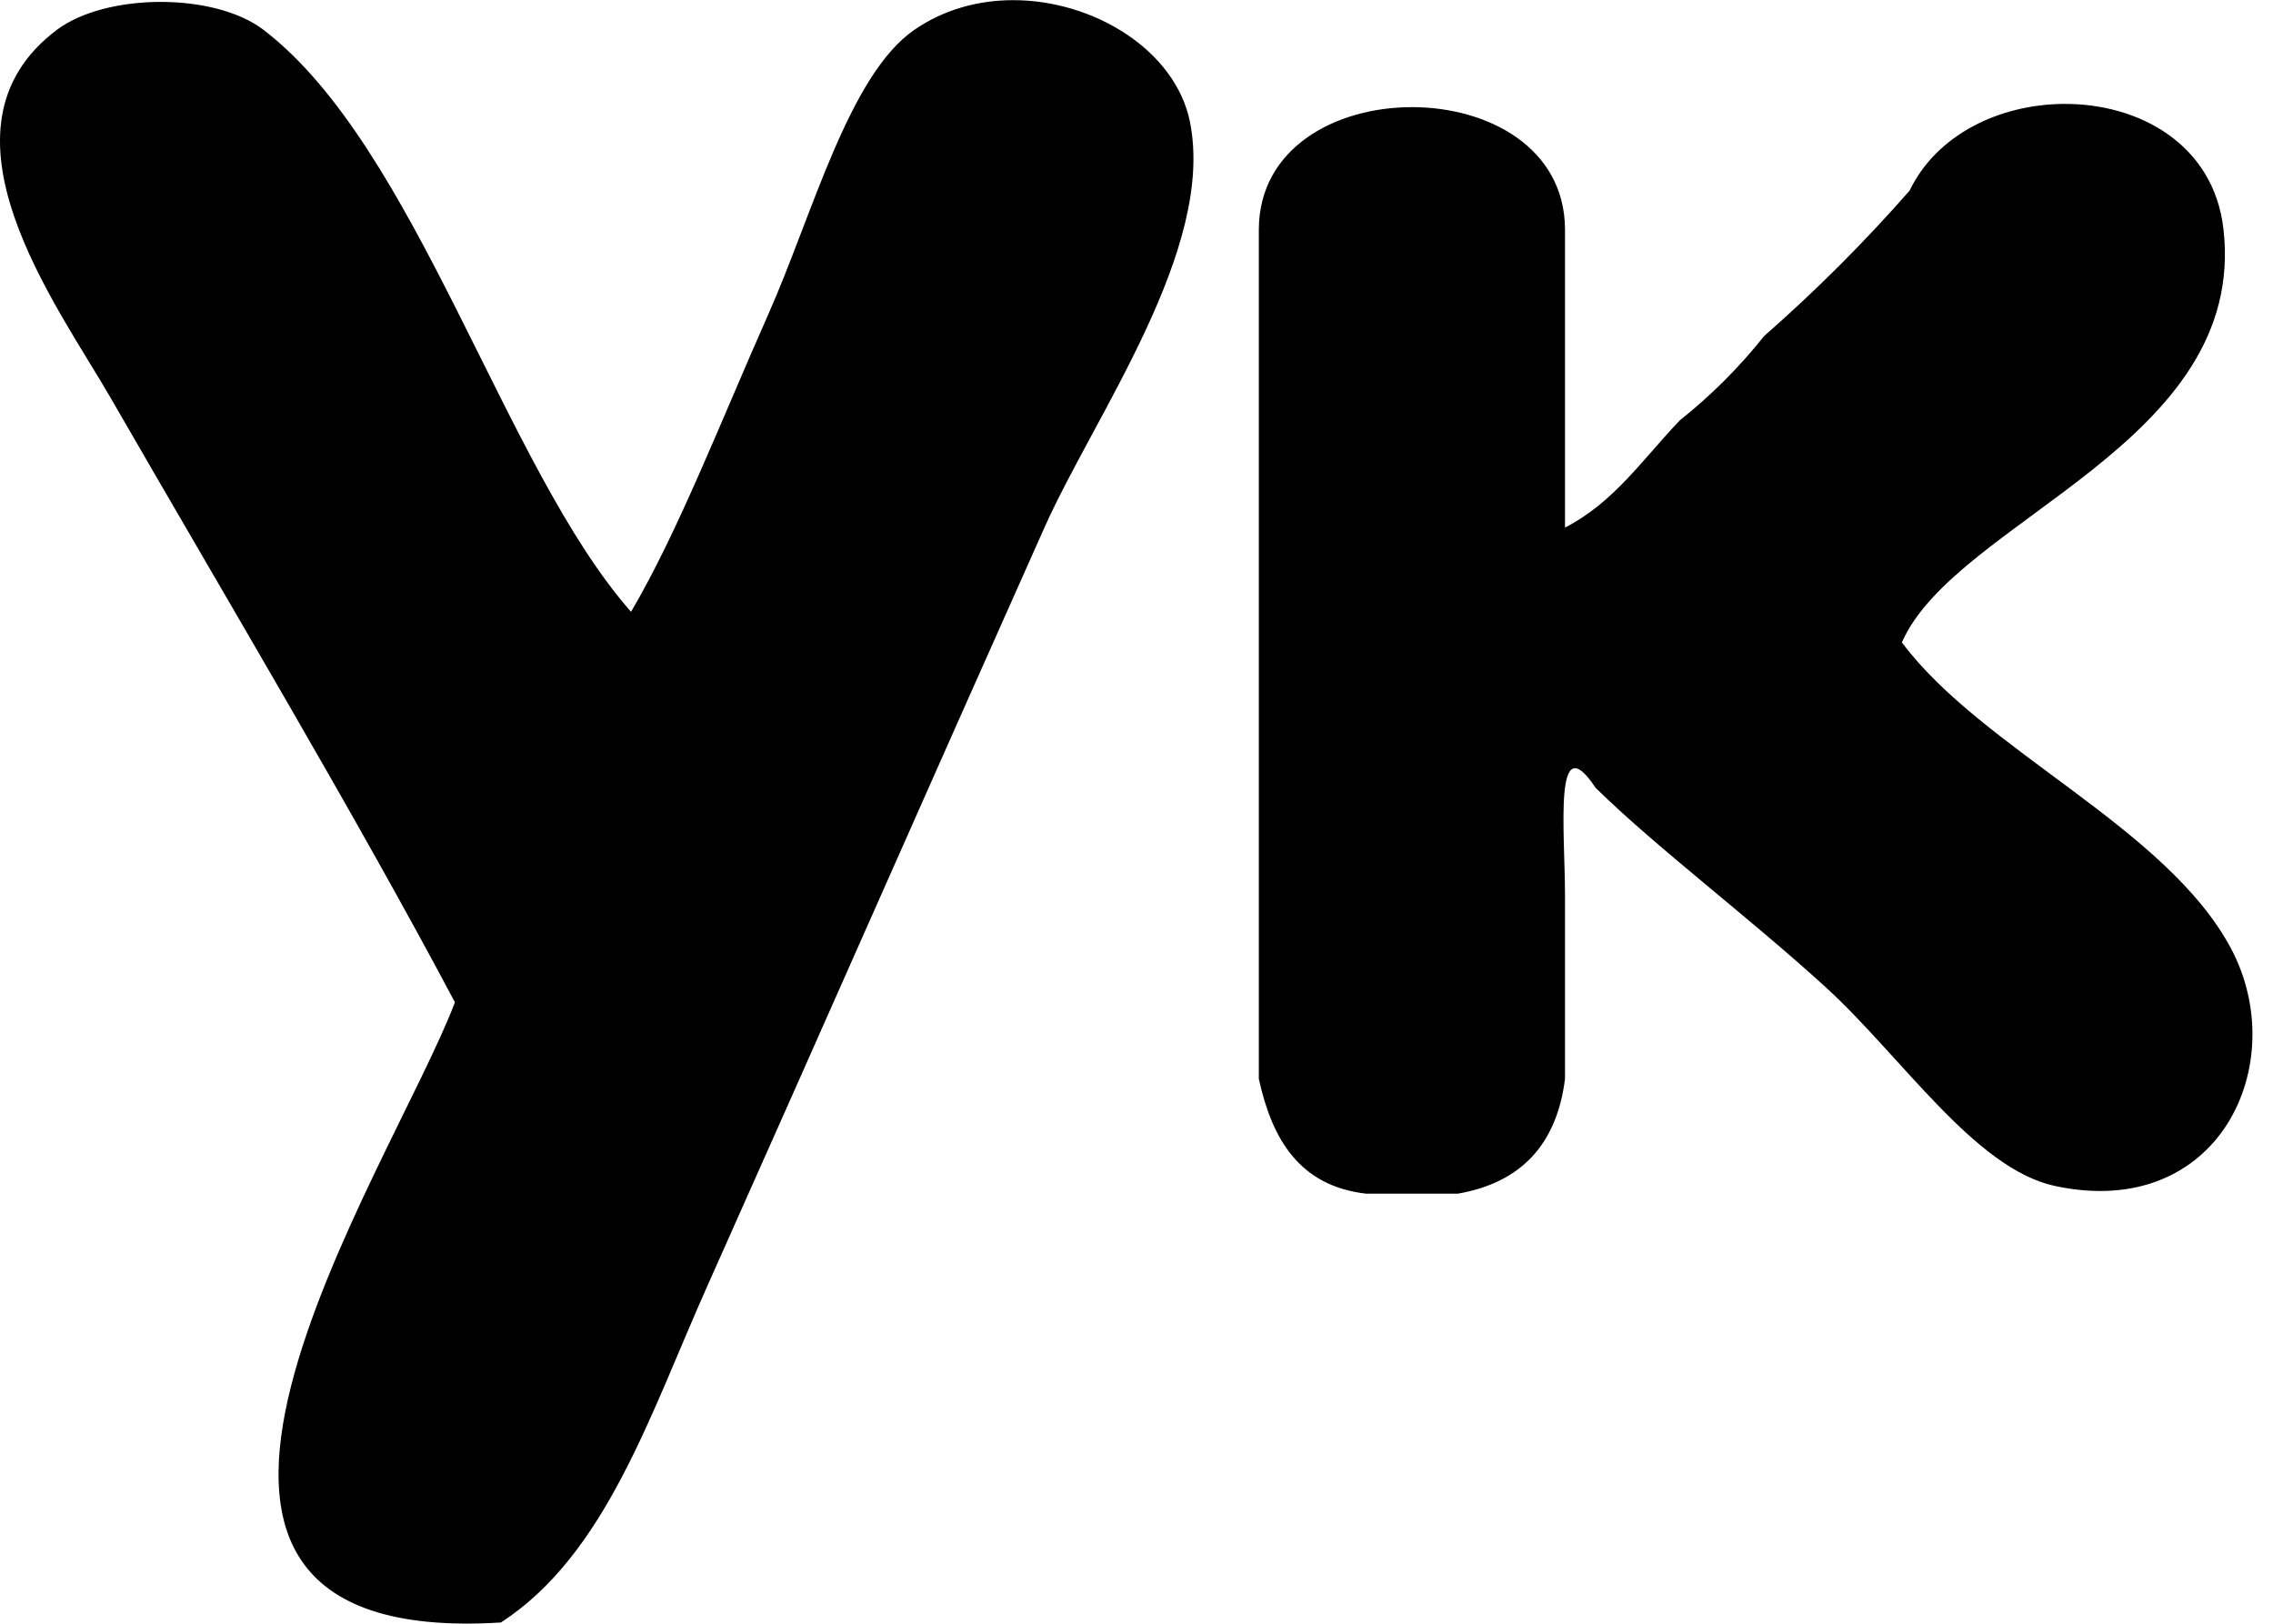 <svg width="56" height="40" viewBox="0 0 56 40" fill="none" xmlns="http://www.w3.org/2000/svg">
<g clip-path="url(#clip0_791_2)">
<path d="M24.955 0.004C24.106 0.005 23.256 0.231 22.525 0.736C20.916 1.848 20.021 5.275 18.941 7.714C17.751 10.398 16.706 13.102 15.547 15.072C12.411 11.513 10.271 3.626 6.493 0.736C5.274 -0.196 2.603 -0.169 1.4 0.736C-1.855 3.186 1.41 7.517 2.719 9.79C5.592 14.773 8.777 20.108 11.208 24.691C9.628 28.858 1.647 40.634 12.34 39.969C14.928 38.297 16.024 34.817 17.432 31.668C20.31 25.225 22.755 19.659 25.732 12.996C26.969 10.227 29.949 6.135 29.316 2.999C28.962 1.251 26.964 0.001 24.955 0.004ZM50.827 2.56C49.28 2.576 47.721 3.298 47.046 4.697C45.93 5.97 44.735 7.163 43.462 8.279C42.85 9.05 42.157 9.741 41.388 10.353C40.492 11.285 39.766 12.38 38.557 12.996V5.64C38.53 1.639 31.043 1.639 31.014 5.64V26.578C31.341 28.072 32.02 29.215 33.653 29.405H35.918C37.471 29.135 38.354 28.195 38.557 26.578V22.05C38.557 20.481 38.264 17.831 39.312 19.409C40.849 20.913 43.014 22.531 44.972 24.312C46.852 26.026 48.651 28.792 50.629 29.216C54.68 30.084 56.467 26.196 54.968 23.37C53.384 20.383 48.824 18.471 46.857 15.825C48.183 12.792 55.387 10.928 54.779 5.64C54.539 3.551 52.693 2.541 50.827 2.56H50.827Z" fill="black"/>
</g>
<defs>
<clipPath id="clip0_791_2">
<rect width="55.494" height="40" fill="white"/>
</clipPath>
</defs>
</svg>
